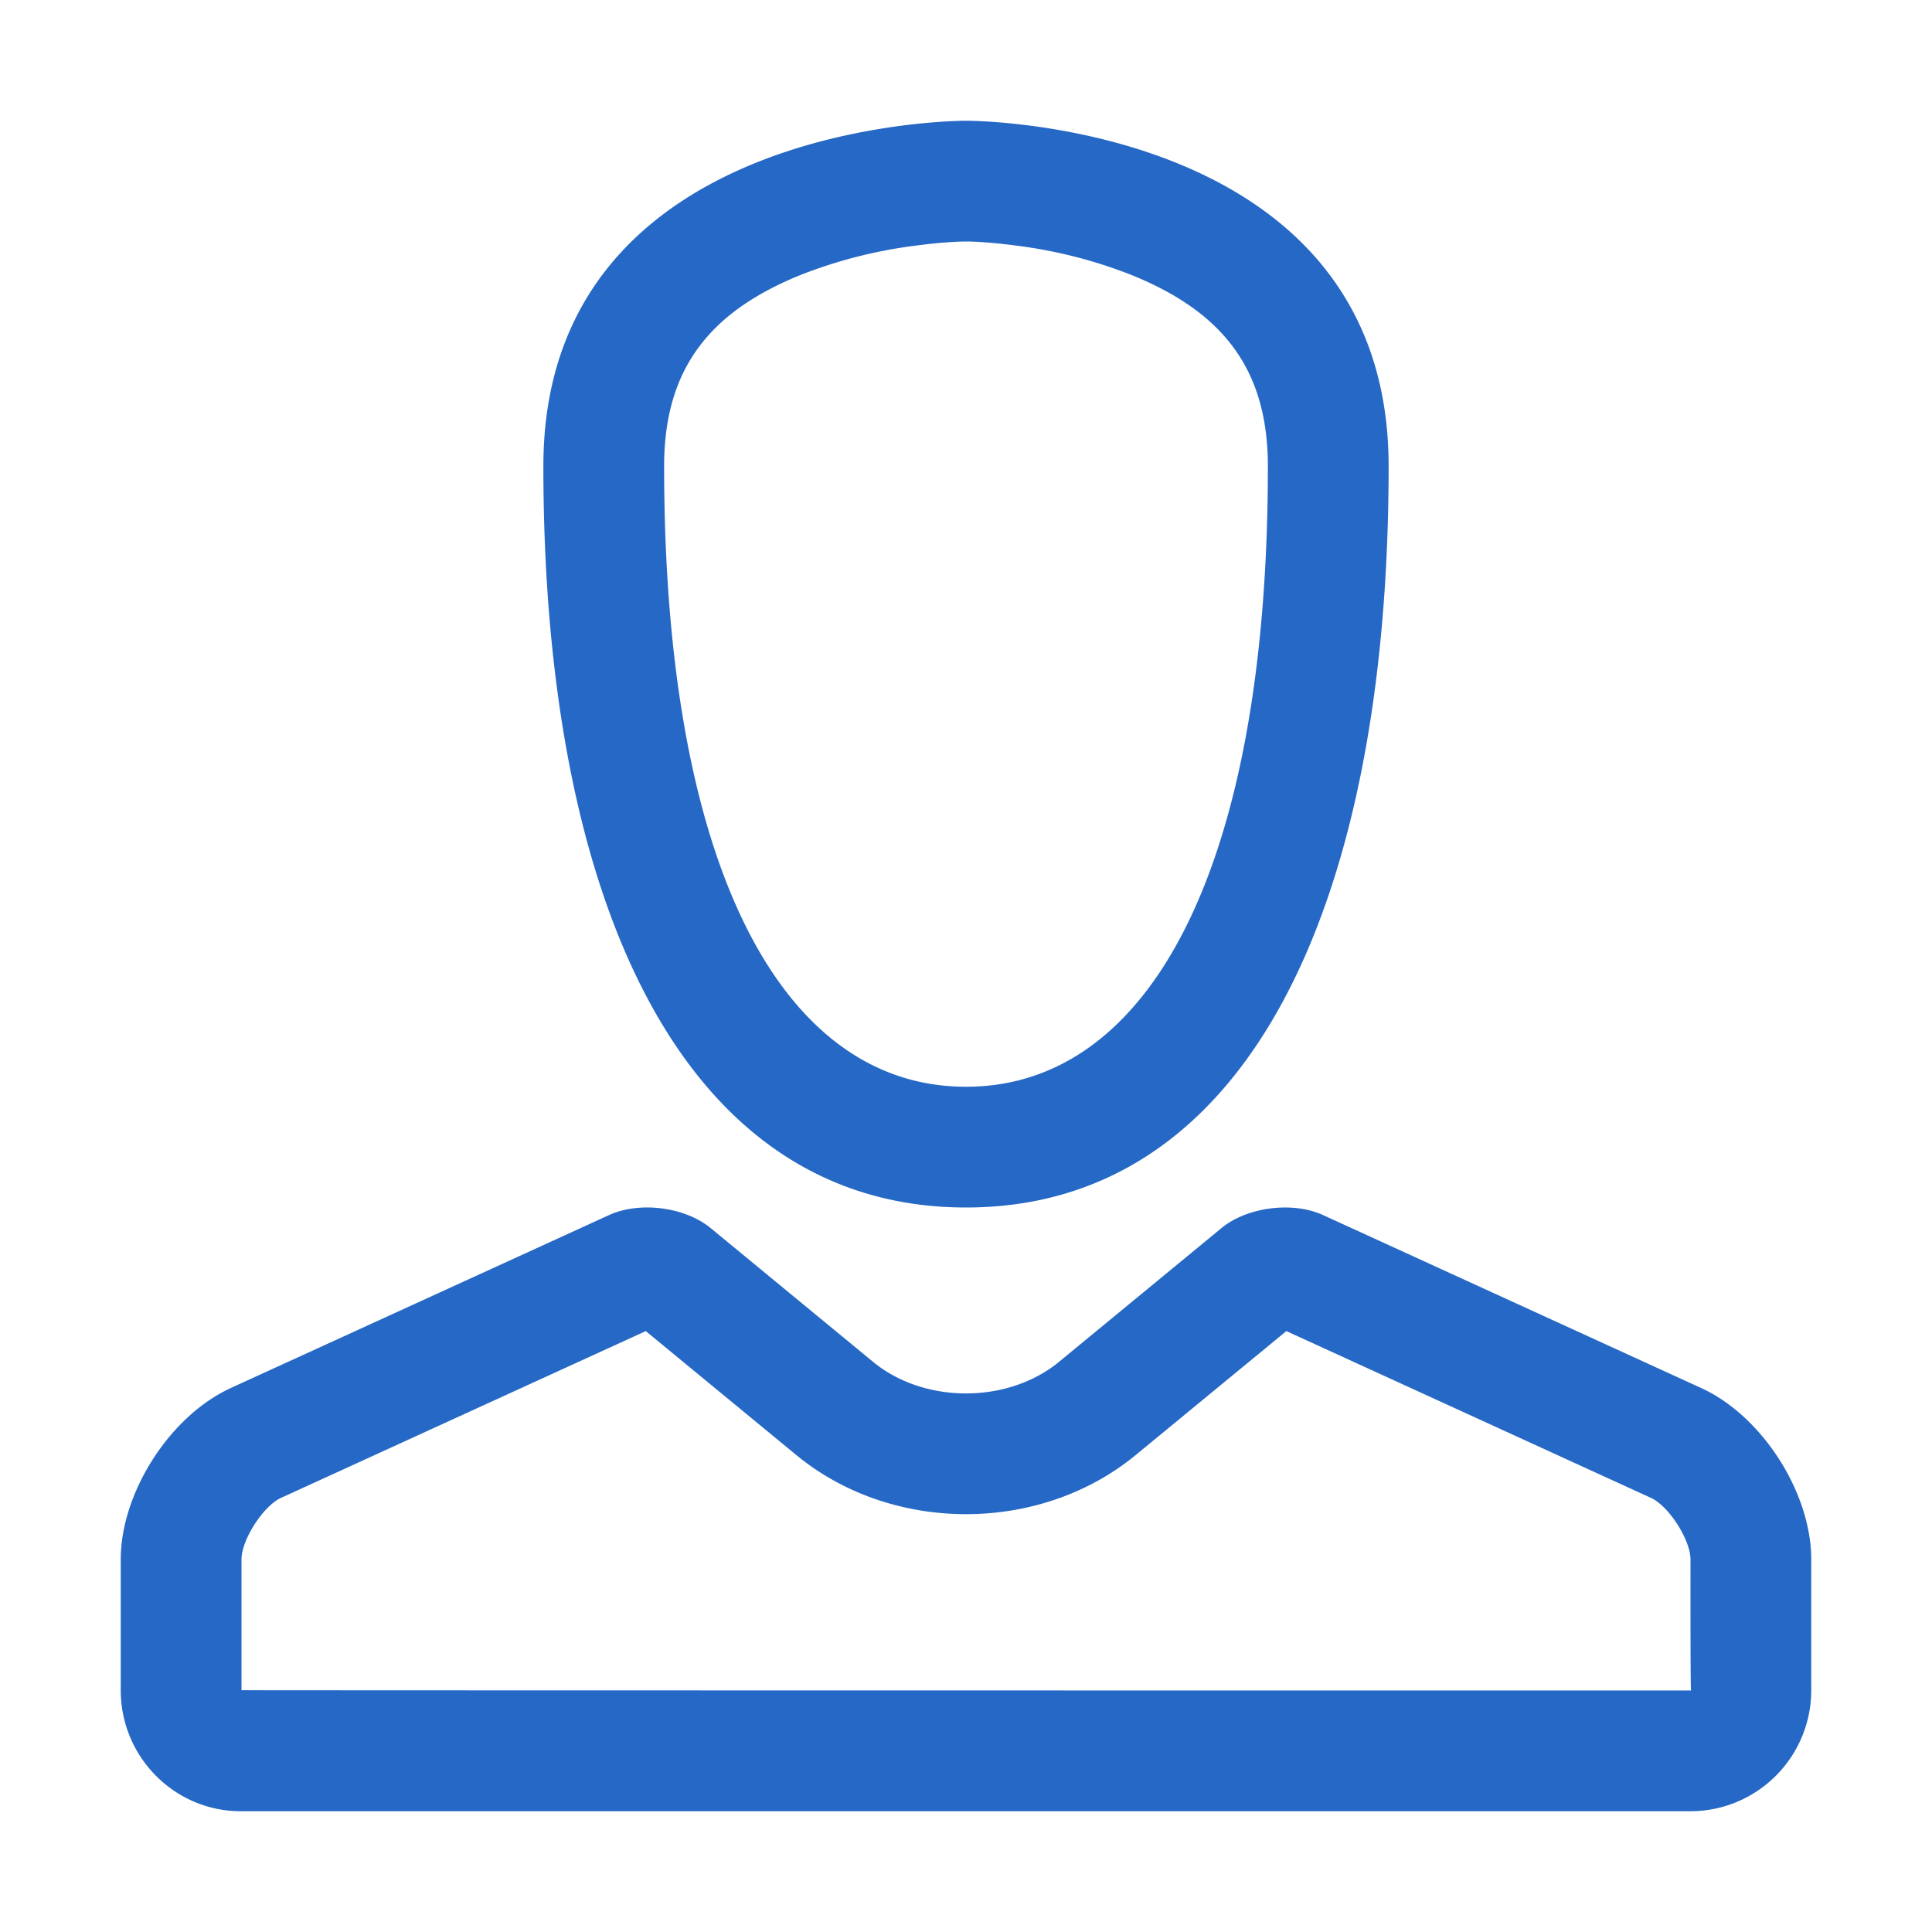 <svg xmlns="http://www.w3.org/2000/svg" fill="none" viewBox="0 0 32 32" class="acv-icon"><path fill="#2668C5" fill-rule="evenodd" d="M3.822 22.991C2.815 23.451 2 24.722 2 25.83v2.166C2 29.102 2.892 30 3.991 30H28.01A2.004 2.004 0 0 0 30 27.995v-2.166c0-1.107-.815-2.378-1.821-2.838l-6.266-2.866c-.503-.23-1.258-.134-1.683.217l-2.689 2.214c-.846.696-2.23.7-3.081 0l-2.688-2.214c-.426-.351-1.178-.448-1.683-.217L3.822 22.99ZM28 25.83S27.997 28 28.009 28c0 0-24.009-.001-24.009-.005v-2.166c0-.325.359-.884.654-1.019l6.042-2.763 2.492 2.052c1.588 1.308 4.039 1.306 5.624 0l2.494-2.052 6.04 2.763c.295.135.654.695.654 1.02ZM16 20c4.668 0 7-5.018 7-12.278C23 1.97 16 2 16 2s-7-.03-7 5.722C9 14.982 11.332 20 16 20Zm2.747-15.443C20.237 5.162 21 6.1 21 7.722 21 14.372 19.043 18 16 18s-5-3.628-5-10.278c0-1.622.764-2.56 2.253-3.165a7.882 7.882 0 0 1 1.9-.487c.396-.053.697-.07.852-.07.145 0 .446.017.843.07a7.882 7.882 0 0 1 1.899.487Z" clip-rule="evenodd"/></svg>